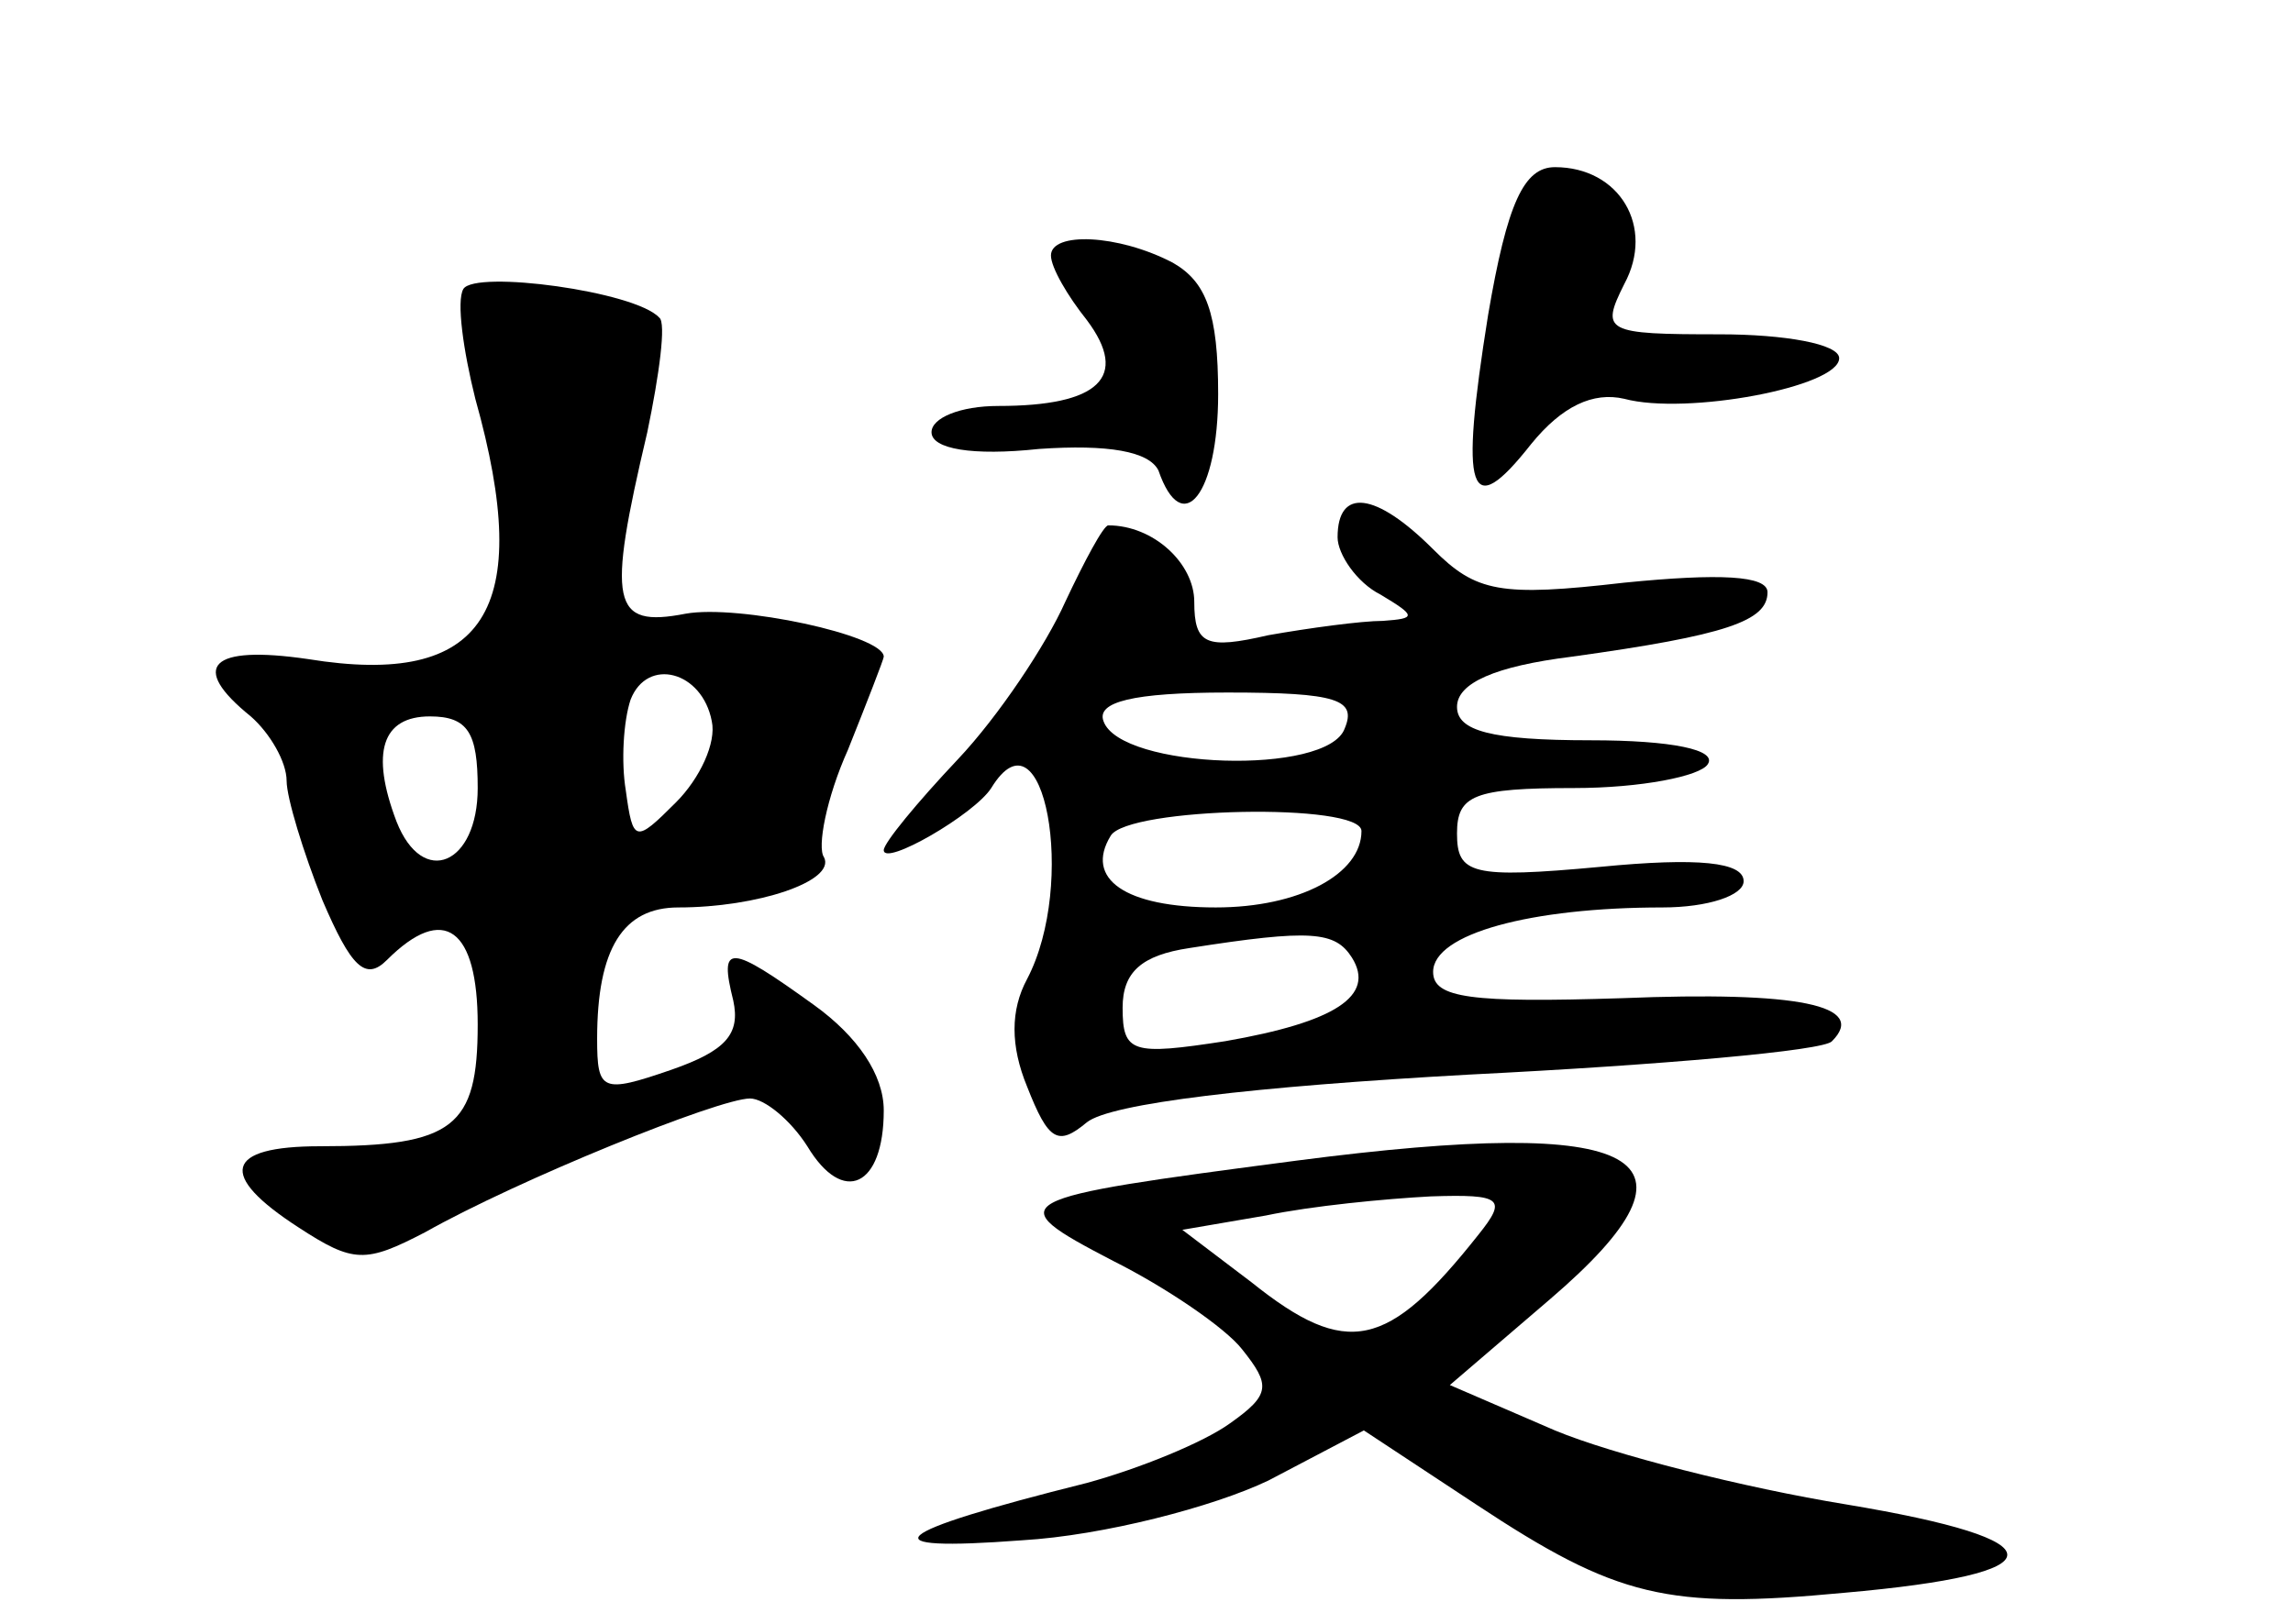 <?xml version="1.0" standalone="no"?>
<!DOCTYPE svg PUBLIC "-//W3C//DTD SVG 20010904//EN"
 "http://www.w3.org/TR/2001/REC-SVG-20010904/DTD/svg10.dtd">
<svg version="1.0" xmlns="http://www.w3.org/2000/svg"
 width="96pt" height="68pt" viewBox="0 0 96 68"
 preserveAspectRatio="xMidYMid meet">
<g transform="translate(0,68) scale(0.1,-0.1)"
fill="#000000" stroke="none">
<path d="M623 548 c-12 -75 -8 -87 18 -54 13 16 26 22 39 19 26 -7 90 5 90 17
0 6 -23 10 -50 10 -48 0 -50 1 -40 21 13 24 -2 49 -29 49 -13 0 -20 -15 -28
-62z"/>
<path d="M440 573 c0 -5 7 -17 15 -27 18 -24 5 -36 -37 -36 -16 0 -28 -5 -28
-11 0 -7 17 -10 45 -7 29 2 46 -1 50 -9 10 -29 25 -10 25 32 0 34 -5 47 -19
55 -23 12 -51 13 -51 3z"/>
<path d="M194 559 c-3 -5 0 -26 5 -46 25 -89 4 -121 -70 -109 -41 6 -50 -3
-24 -24 8 -7 15 -19 15 -27 0 -7 7 -30 15 -50 12 -28 18 -34 27 -25 24 24 38
13 38 -27 0 -43 -10 -51 -66 -51 -40 0 -43 -12 -9 -34 23 -15 28 -15 53 -2 39
22 123 56 136 56 6 0 17 -9 24 -20 15 -25 32 -17 32 15 0 15 -11 31 -29 44
-36 26 -40 26 -34 2 3 -14 -3 -21 -26 -29 -29 -10 -31 -9 -31 13 0 38 11 55
34 55 33 0 66 11 61 21 -3 4 1 25 10 45 8 20 15 38 15 39 0 9 -61 22 -83 18
-31 -6 -33 4 -16 76 5 24 8 46 5 48 -10 11 -77 20 -82 12z m104 -181 c2 -9 -5
-24 -15 -34 -17 -17 -18 -17 -21 5 -2 12 -1 29 2 38 7 18 30 12 34 -9z m-98
-28 c0 -32 -23 -42 -34 -14 -11 29 -6 44 14 44 16 0 20 -7 20 -30z"/>
<path d="M560 455 c0 -7 8 -19 18 -24 15 -9 15 -10 1 -11 -9 0 -31 -3 -48 -6
-26 -6 -31 -4 -31 14 0 16 -17 32 -36 32 -2 0 -10 -15 -18 -32 -8 -18 -28 -48
-45 -66 -17 -18 -31 -35 -31 -38 0 -7 38 15 45 26 22 36 36 -40 15 -80 -7 -13
-7 -28 0 -45 9 -23 13 -25 25 -15 10 8 70 15 160 20 80 4 149 10 152 14 15 15
-14 21 -88 18 -63 -2 -79 0 -79 11 0 16 41 27 96 27 19 0 34 5 34 11 0 8 -19
10 -60 6 -54 -5 -60 -3 -60 14 0 16 7 19 49 19 28 0 53 5 56 10 4 6 -15 10
-49 10 -42 0 -56 4 -56 14 0 10 16 17 48 21 65 9 82 15 82 27 0 7 -20 8 -60 4
-52 -6 -62 -4 -80 14 -24 24 -40 26 -40 5z m3 -80 c-7 -20 -94 -17 -101 3 -3
8 12 12 52 12 46 0 54 -3 49 -15z m7 -43 c0 -18 -26 -32 -61 -32 -38 0 -55 12
-44 30 7 12 105 14 105 2z m-4 -53 c10 -16 -7 -27 -53 -35 -39 -6 -43 -5 -43
14 0 15 8 22 28 25 51 8 61 7 68 -4z"/>
<path d="M543 194 c-122 -16 -125 -17 -77 -42 22 -11 47 -28 54 -37 12 -15 12
-19 -5 -31 -11 -8 -38 -19 -60 -25 -84 -21 -93 -29 -27 -24 34 2 80 14 103 25
l40 21 47 -31 c59 -39 80 -44 154 -37 91 8 91 22 1 37 -43 7 -98 21 -122 31
l-44 19 42 36 c70 60 40 77 -106 58z m76 -31 c-38 -48 -55 -52 -95 -20 l-29
22 35 6 c19 4 50 7 69 8 30 1 32 -1 20 -16z"/>
</g>
</svg>
